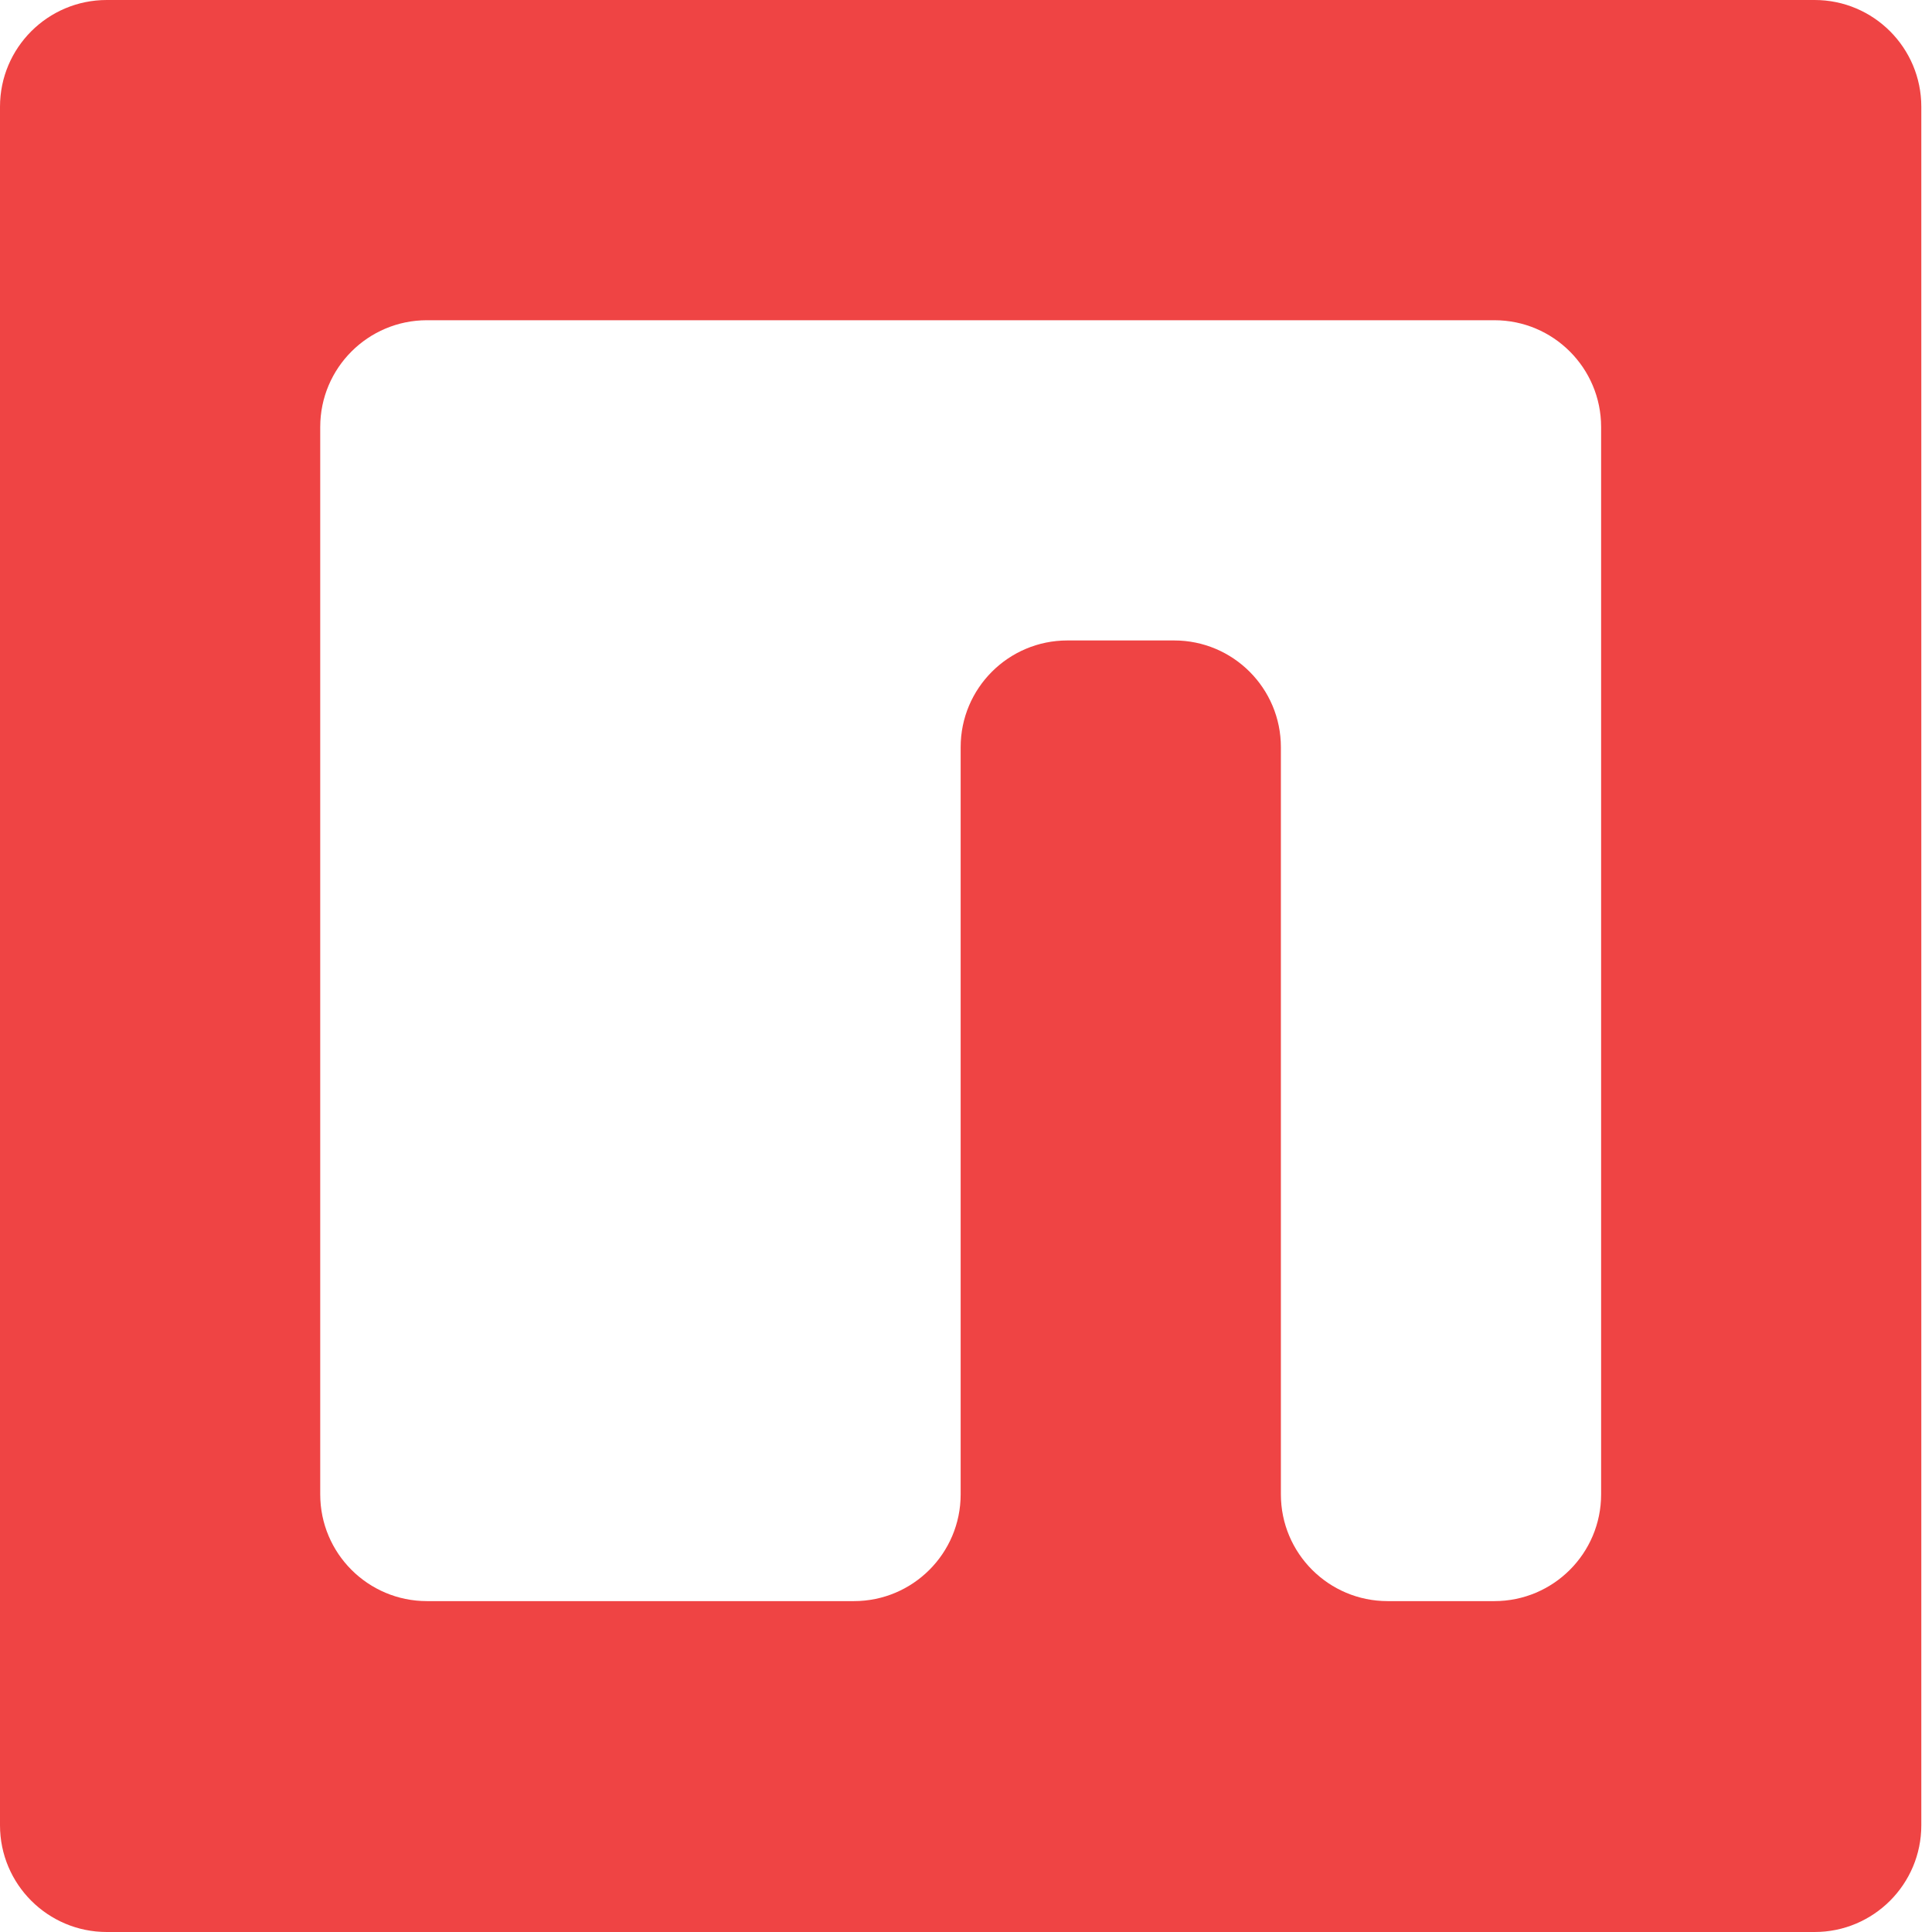 <svg width="64" height="64" viewBox="0 0 64 64" fill="none" xmlns="http://www.w3.org/2000/svg">
<g clip-path="url(#clip0_762_2509)">
<path fill-rule="evenodd" clip-rule="evenodd" d="M63.646 3.536C63.646 1.583 62.063 0 60.111 0H3.536C1.583 0 0 1.583 0 3.536V60.464C0 62.417 1.583 64 3.536 64H60.111C62.063 64 63.646 62.417 63.646 60.464V3.536ZM31.823 49.503C31.823 51.456 30.24 53.039 28.287 53.039H14.144C12.191 53.039 10.608 51.456 10.608 49.503V14.144C10.608 12.191 12.191 10.608 14.144 10.608H49.503C51.456 10.608 53.039 12.191 53.039 14.144V49.503C53.039 51.456 51.456 53.039 49.503 53.039H45.967C44.014 53.039 42.431 51.456 42.431 49.503V24.751C42.431 22.799 40.848 21.216 38.895 21.216H35.359C33.406 21.216 31.823 22.799 31.823 24.751V49.503Z" fill="#EF4444"/>
</g>
<defs>
<clipPath id="clip0_762_2509">
<rect width="64" height="64" fill="white"/>
</clipPath>
</defs>
</svg>

